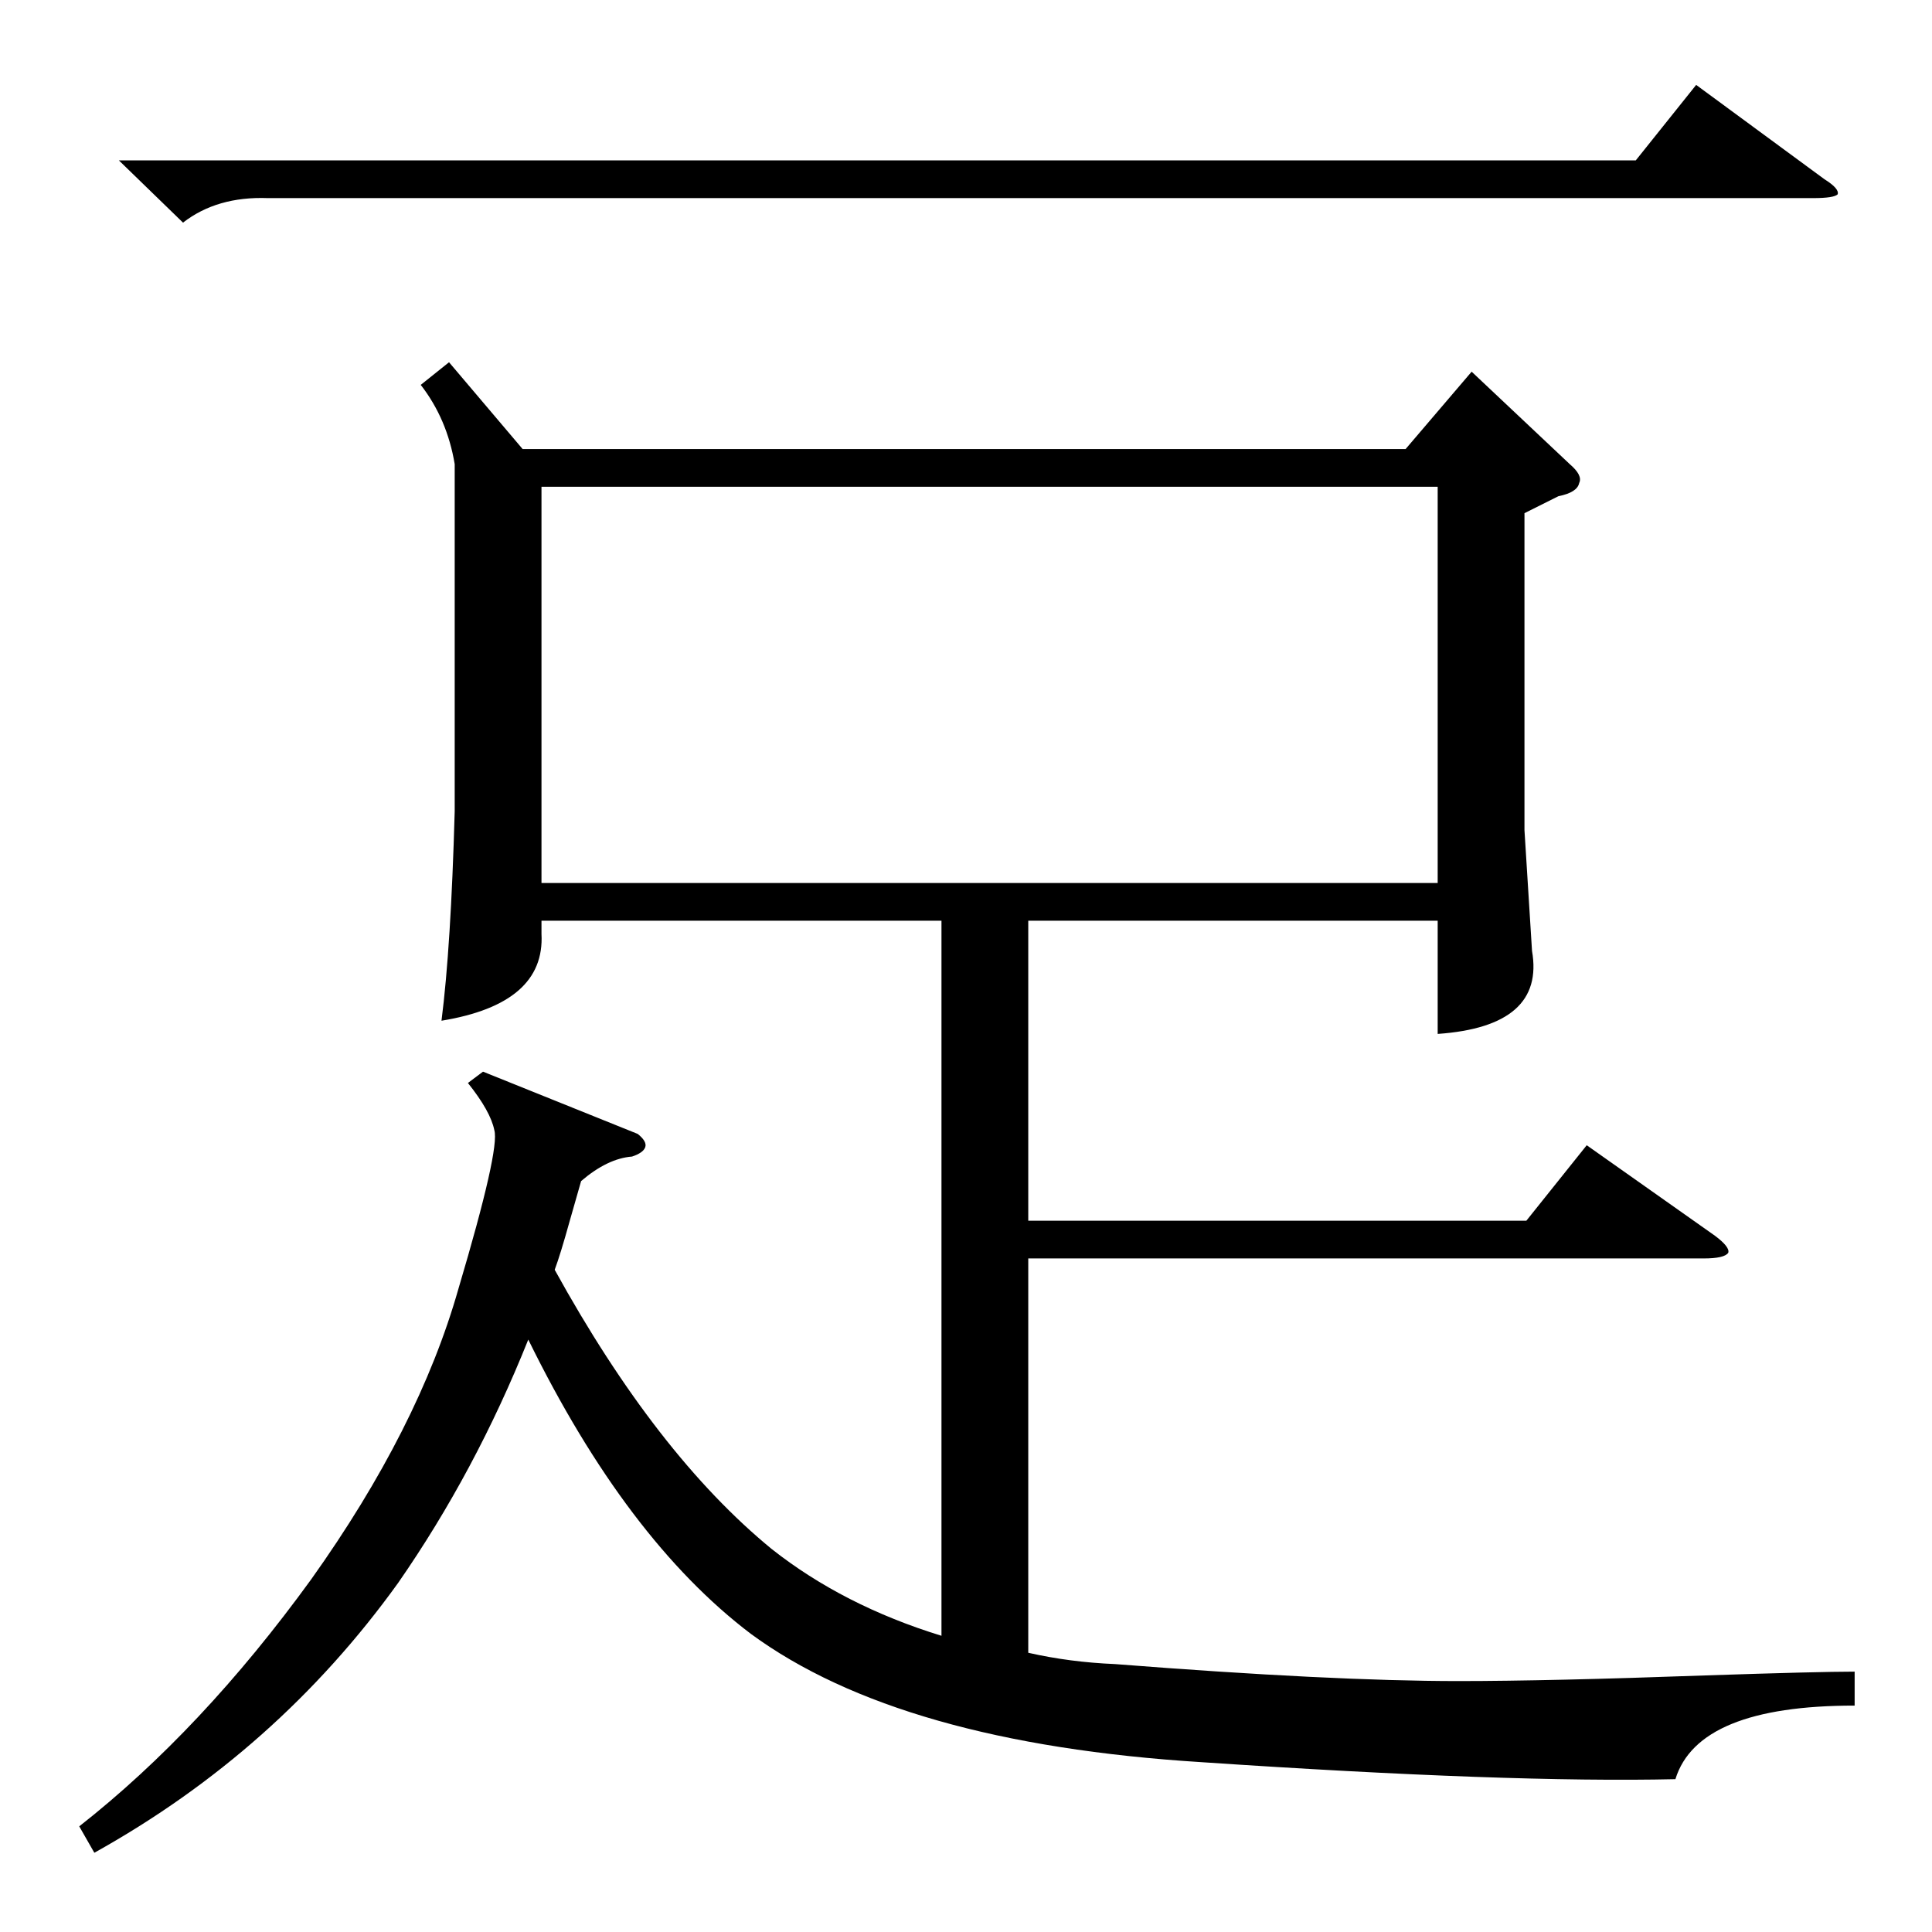 <?xml version="1.0" standalone="no"?>
<!DOCTYPE svg PUBLIC "-//W3C//DTD SVG 1.1//EN" "http://www.w3.org/Graphics/SVG/1.1/DTD/svg11.dtd" >
<svg xmlns="http://www.w3.org/2000/svg" xmlns:xlink="http://www.w3.org/1999/xlink" version="1.1" viewBox="0 -205 1024 1024">
  <g transform="matrix(1 0 0 -1 0 819)">
   <path fill="currentColor"
d="M238 832l39 -46h468l35 41l52 -49q7 -6 5 -10q-1 -5 -11 -7l-18 -9v-168l4 -64q7 -40 -50 -44v60h-217v-159h264l32 40l68 -48q8 -6 7 -9q-2 -3 -13 -3h-358v-209q22 -5 46 -6q115 -9 182 -9q48 0 131 3q60 2 79 2v-18q-83 0 -95 -39q-88 -2 -251 9q-160 10 -239 68
q-66 50 -118 156q-28 -70 -69 -129q-64 -89 -161 -143l-8 14q65 51 123 131q57 80 78 154q22 74 19 84q-2 10 -14 25l8 6l82 -33q5 -4 4 -7t-7 -5q-13 -1 -27 -13l-6 -21q-5 -18 -8 -26q54 -98 115 -148q38 -30 90 -46v379h-212v-7q2 -37 -53 -46q5 39 7 111v184
q-4 24 -18 42zM287 556h475v210h-475v-210zM63 939h804l32 40l68 -50q8 -5 7 -8q-2 -2 -13 -2h-819q-27 1 -45 -13z" />
  </g>

</svg>
